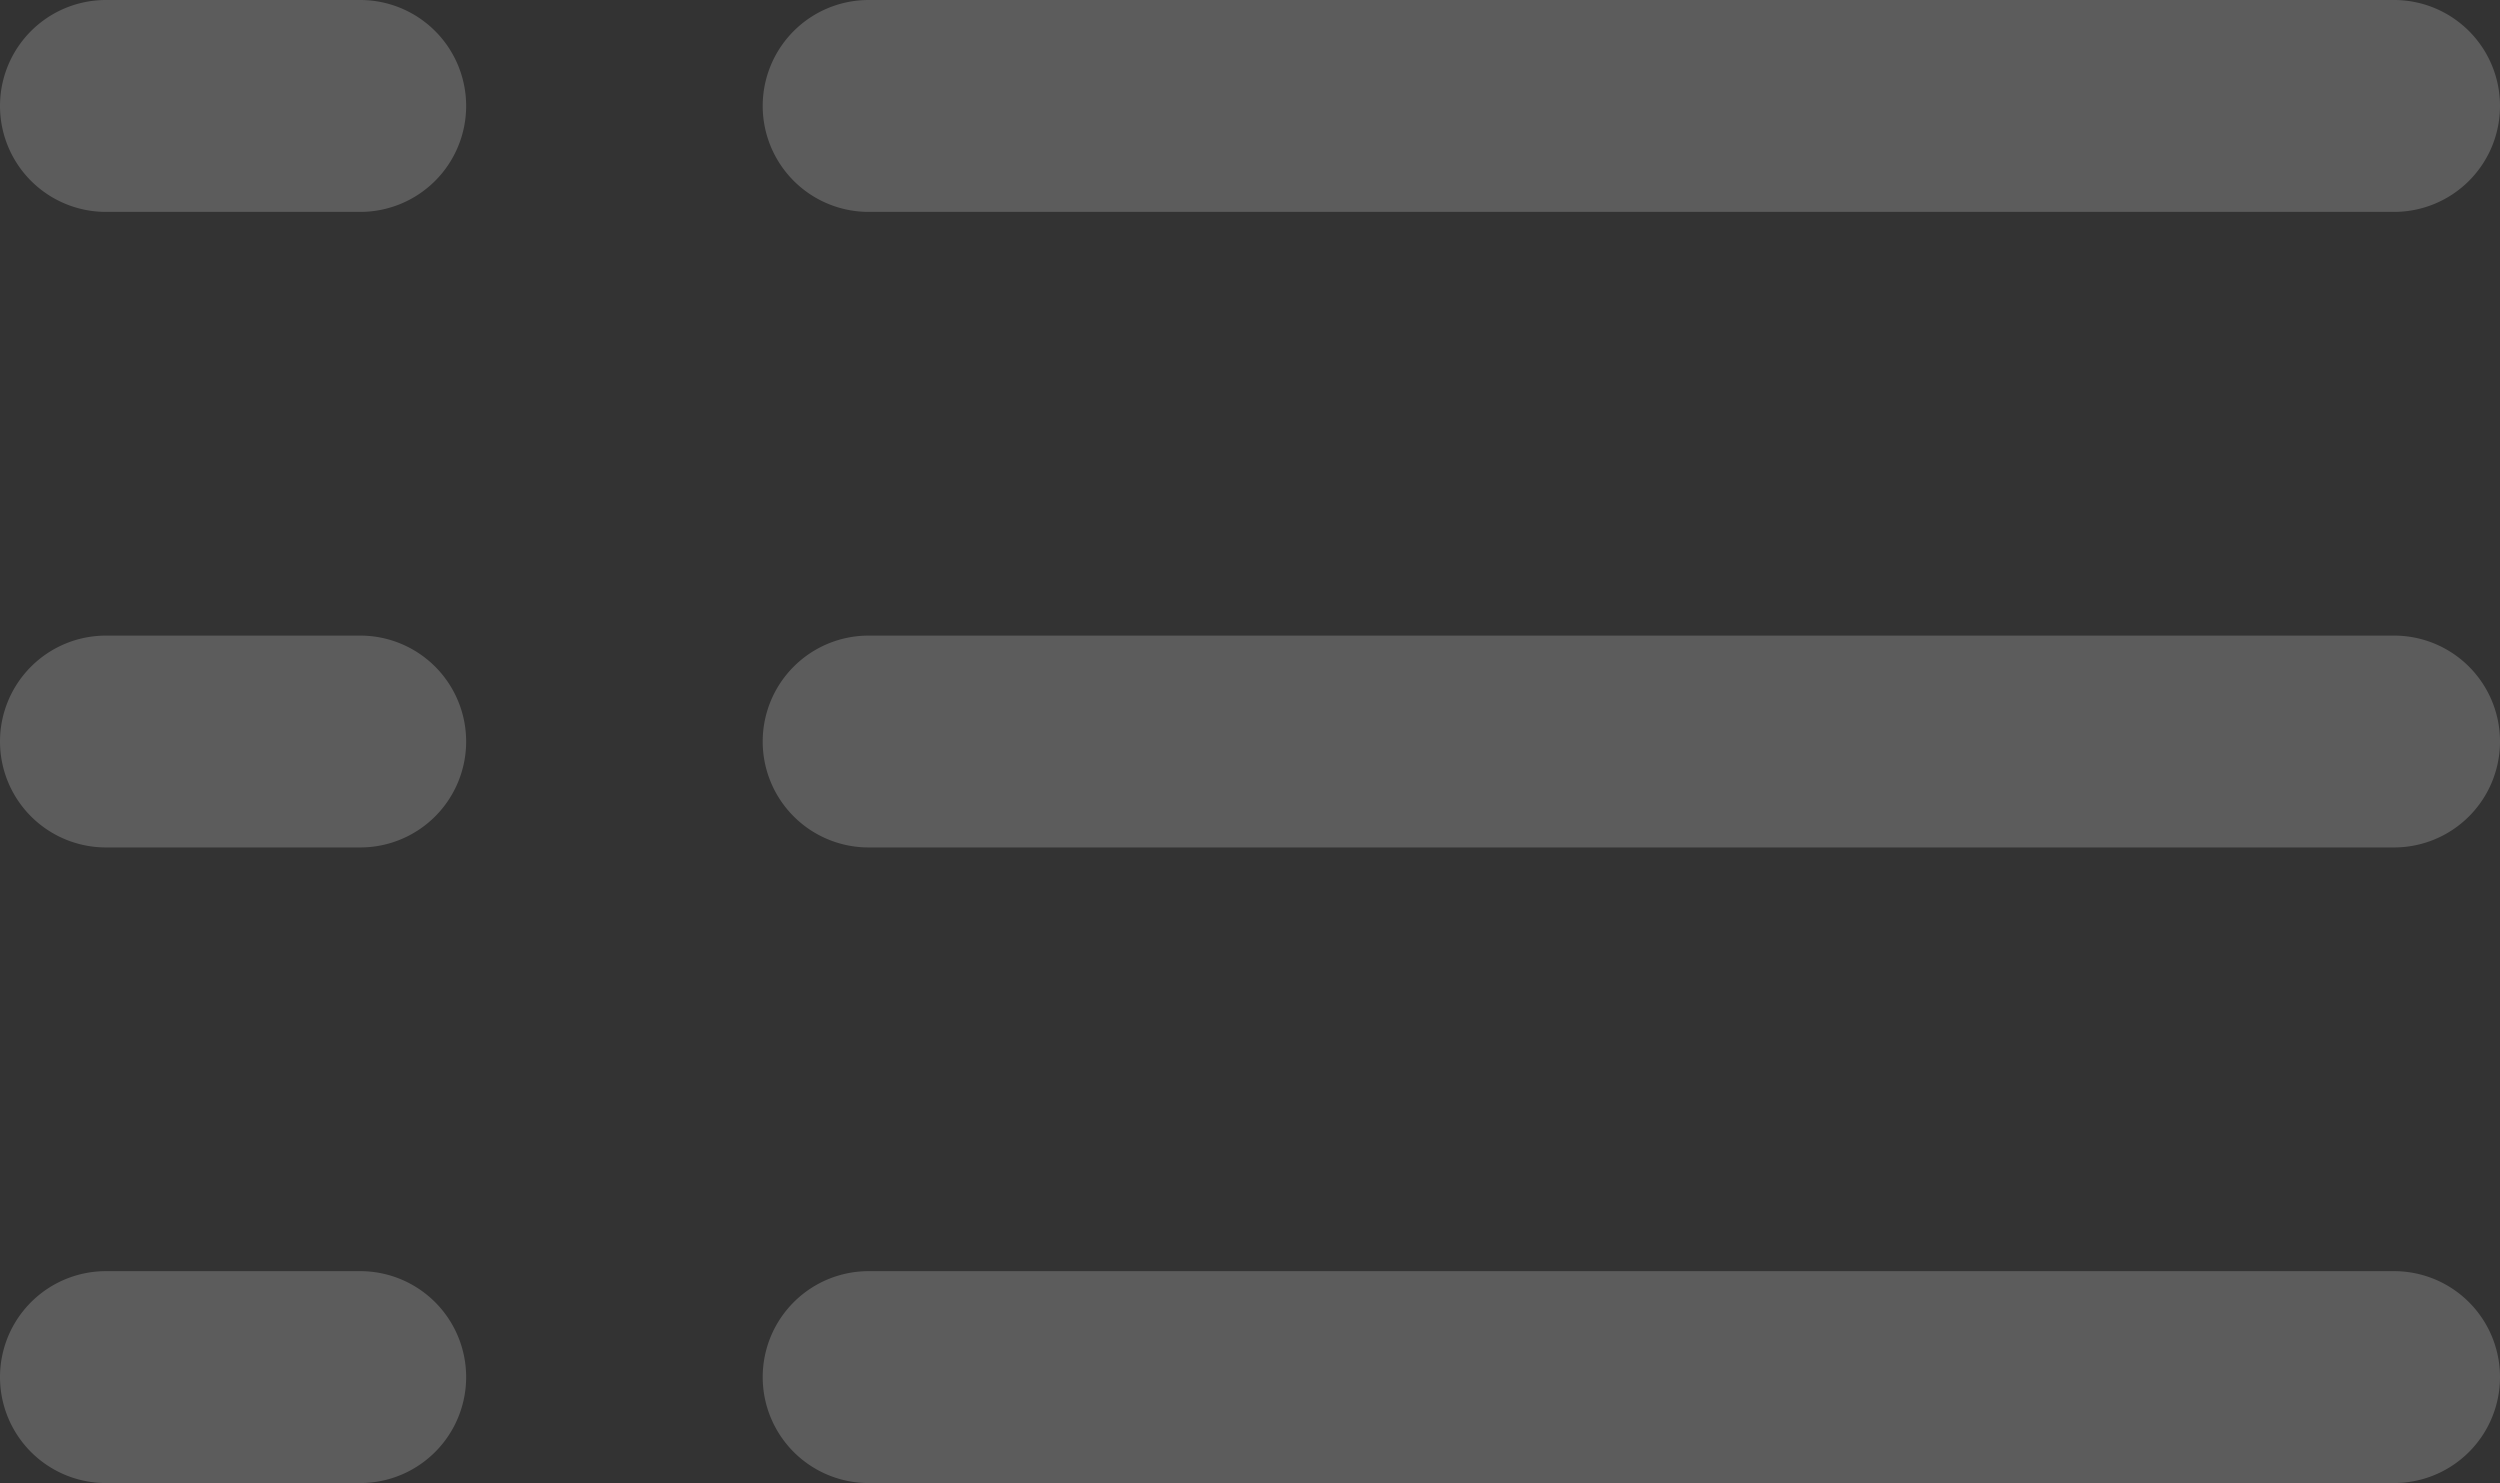 <svg xmlns="http://www.w3.org/2000/svg" width="50" height="29.661" viewBox="0 0 50 29.661">
  <rect x="0" y="0" width="50" height="29.661" fill="#333333" stroke="none"/>
  <path id="Union_3" data-name="Union 3" d="M-2221.627,29.661a2.119,2.119,0,0,1-2.119-2.119,2.119,2.119,0,0,1,2.119-2.119h30.508A2.119,2.119,0,0,1-2189,27.542a2.119,2.119,0,0,1-2.119,2.119Zm-15.254,0A2.119,2.119,0,0,1-2239,27.542a2.119,2.119,0,0,1,2.119-2.119h5.085a2.119,2.119,0,0,1,2.119,2.119,2.119,2.119,0,0,1-2.119,2.119Zm15.254-12.712a2.118,2.118,0,0,1-2.119-2.119,2.118,2.118,0,0,1,2.119-2.118h30.508A2.118,2.118,0,0,1-2189,14.83a2.119,2.119,0,0,1-2.119,2.119Zm-15.254,0A2.119,2.119,0,0,1-2239,14.83a2.119,2.119,0,0,1,2.119-2.118h5.085a2.118,2.118,0,0,1,2.119,2.118,2.118,2.118,0,0,1-2.119,2.119Zm15.254-12.711a2.119,2.119,0,0,1-2.119-2.119A2.119,2.119,0,0,1-2221.627,0h30.508A2.119,2.119,0,0,1-2189,2.119a2.119,2.119,0,0,1-2.119,2.119Zm-15.254,0A2.119,2.119,0,0,1-2239,2.119,2.119,2.119,0,0,1-2236.881,0h5.085a2.119,2.119,0,0,1,2.119,2.119,2.119,2.119,0,0,1-2.119,2.119Z" transform="translate(2239)" fill="#fff" opacity="0.2"/>
</svg>
